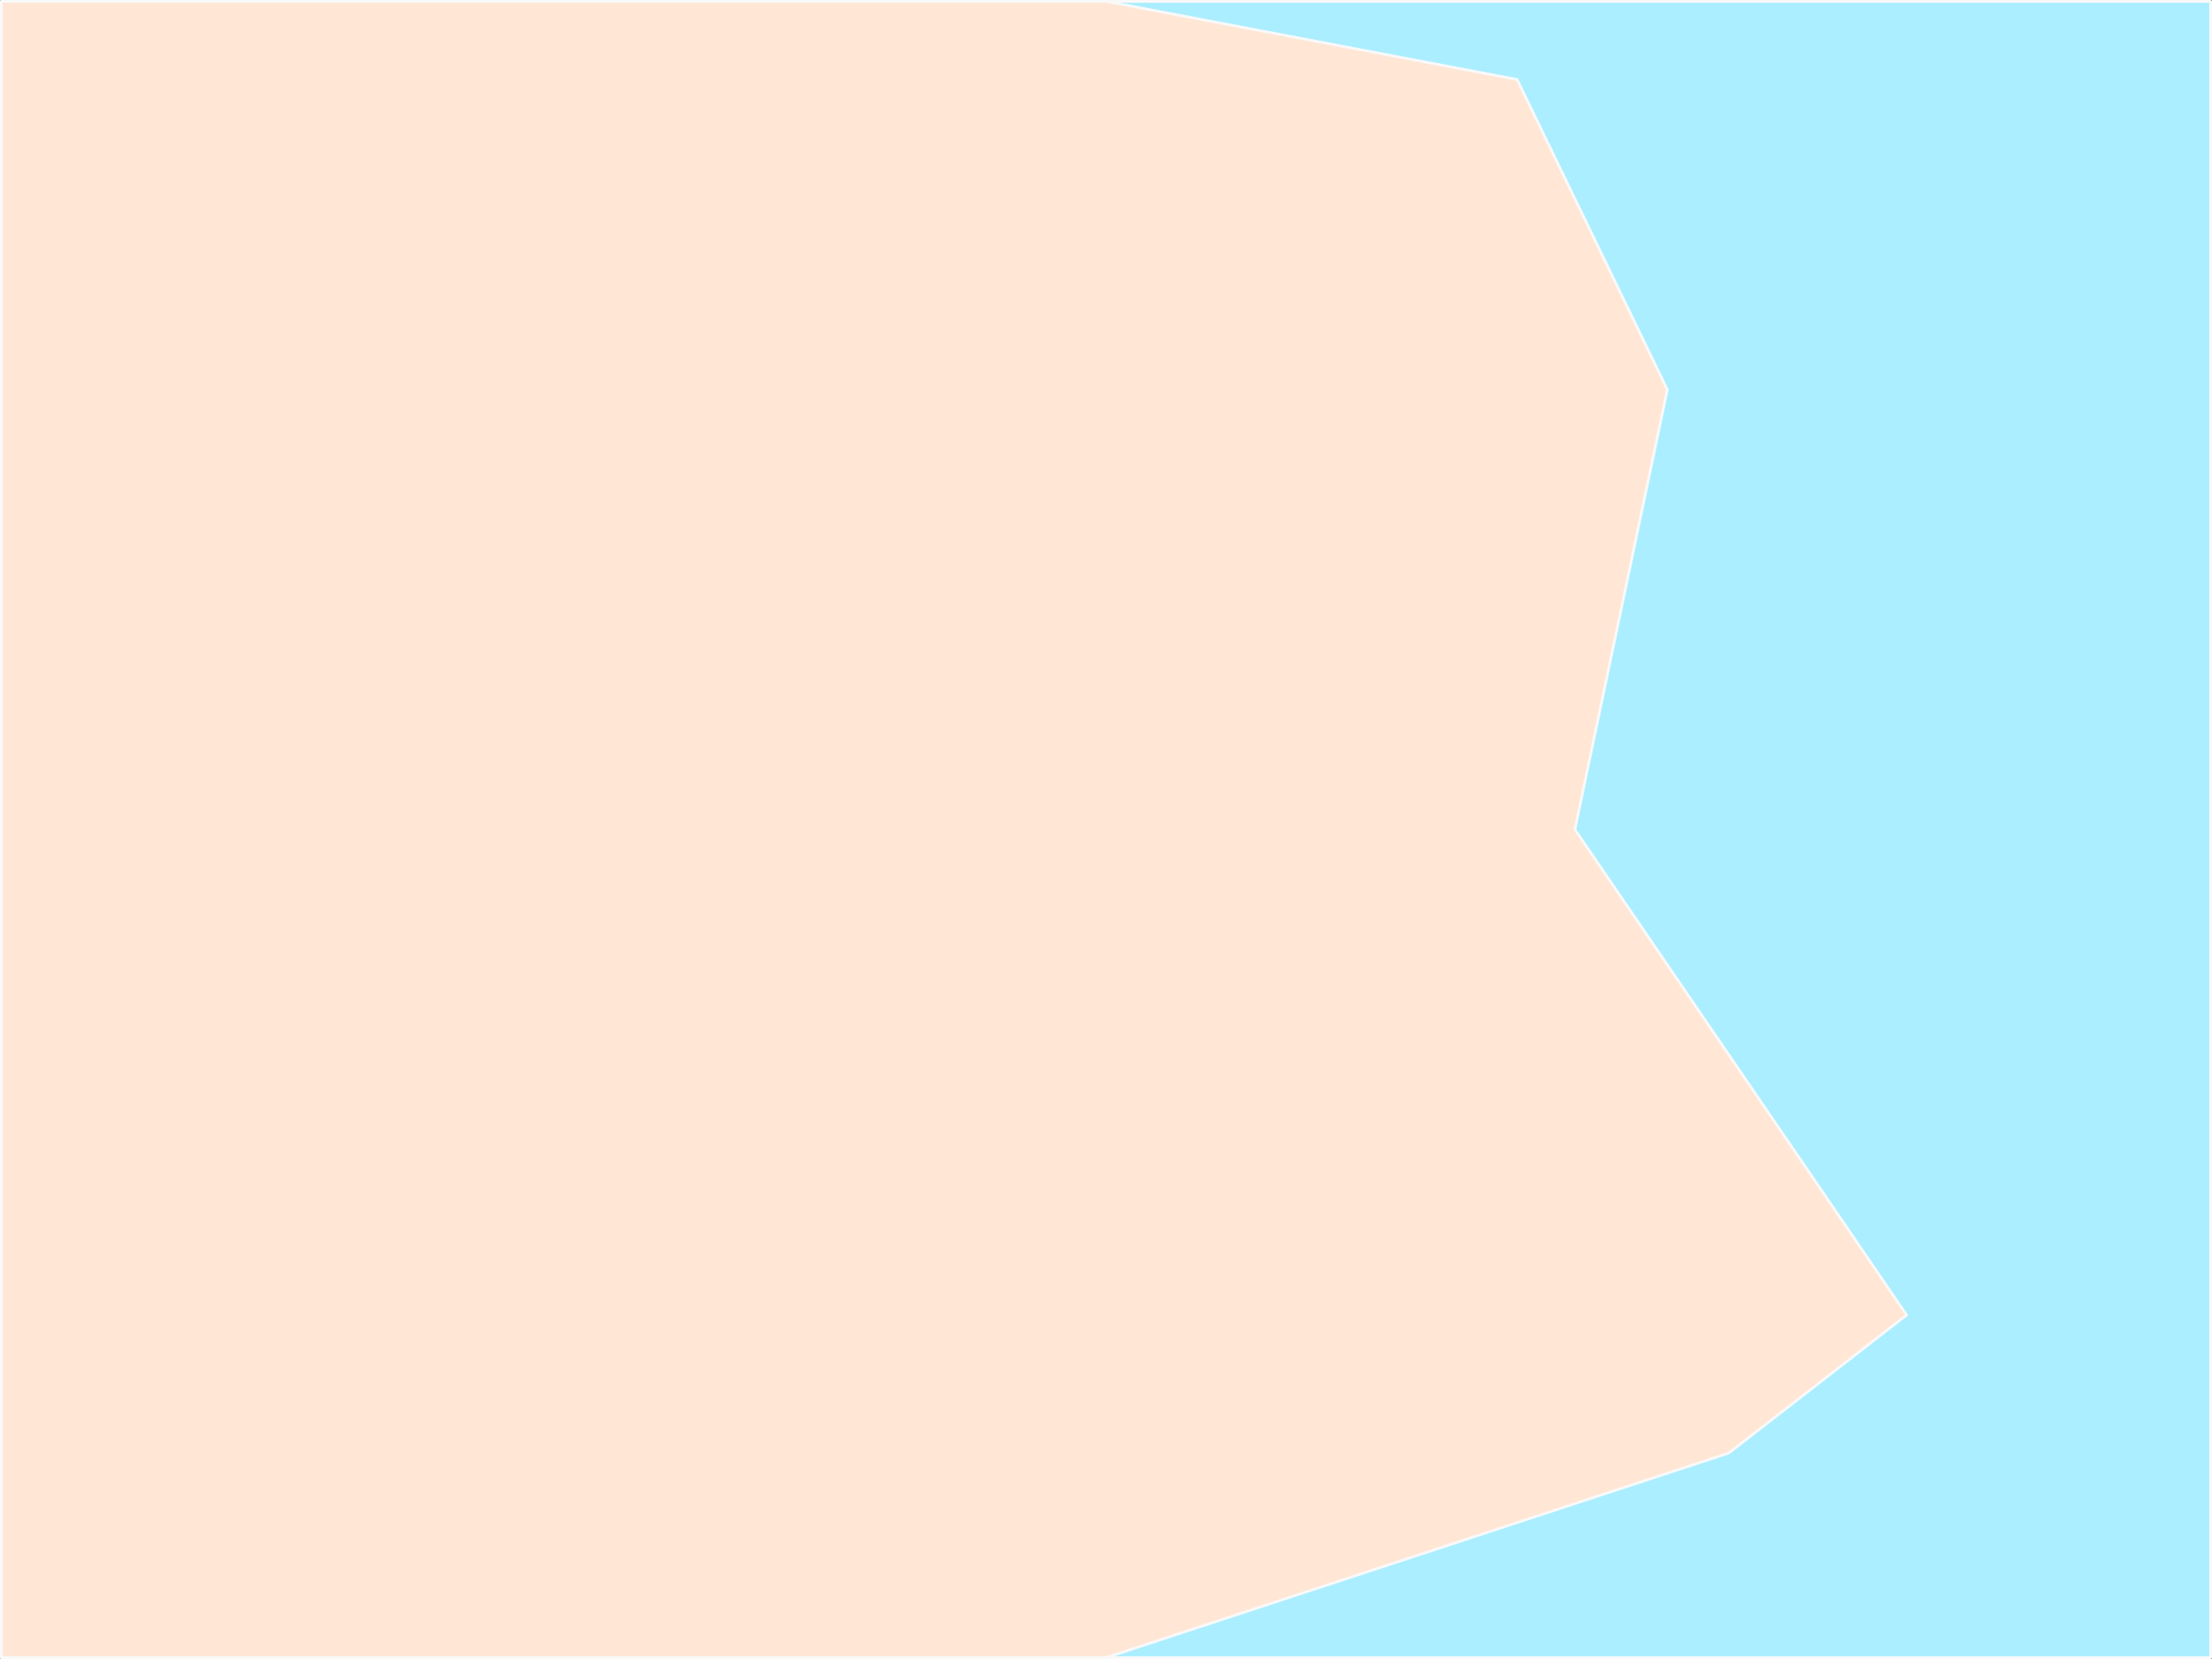<?xml version="1.0" encoding="UTF-8" standalone="no"?>
<!-- Created with Inkscape (http://www.inkscape.org/) -->

<svg
   width="211.667mm"
   height="158.75mm"
   viewBox="0 0 211.667 158.75"
   version="1.1"
   id="svg5"
   inkscape:version="1.2 (dc2aedaf03, 2022-05-15)"
   sodipodi:docname="map.svg"
   xmlns:inkscape="http://www.inkscape.org/namespaces/inkscape"
   xmlns:sodipodi="http://sodipodi.sourceforge.net/DTD/sodipodi-0.dtd"
   xmlns="http://www.w3.org/2000/svg"
   xmlns:svg="http://www.w3.org/2000/svg">
  <rect x="0" y="0" width="211.667" height="158.75" fill="#333333" stroke="none"/>
  <sodipodi:namedview
     id="namedview7"
     pagecolor="#ffffff"
     bordercolor="#666666"
     borderopacity="1.0"
     inkscape:showpageshadow="2"
     inkscape:pageopacity="0.0"
     inkscape:pagecheckerboard="0"
     inkscape:deskcolor="#d1d1d1"
     inkscape:document-units="mm"
     showgrid="false"
     inkscape:zoom="0.84096521"
     inkscape:cx="293.11557"
     inkscape:cy="305.00667"
     inkscape:window-width="1920"
     inkscape:window-height="992"
     inkscape:window-x="-8"
     inkscape:window-y="-8"
     inkscape:window-maximized="1"
     inkscape:current-layer="layer1" />
  <defs
     id="defs2" />
  <g
     inkscape:label="Layer 1"
     inkscape:groupmode="layer"
     id="layer1"
     transform="translate(-21.576,-64.994)">
    <rect
       style="fill:#aaeeff;stroke:#f9f9f9;stroke-width:0.265;stroke-linecap:round;stroke-linejoin:round;stop-color:#000000"
       id="rect184"
       width="211.402"
       height="158.485"
       x="21.709"
       y="65.126"
       rx="0"
       ry="0" />
    <path
       id="rect342"
       style="fill:#ffe6d5;stroke:#f9f9f9;stroke-width:0.265;stroke-linecap:round;stroke-linejoin:round;stop-color:#000000"
       d="M 21.709,65.126 H 127.41 l 39.337,7.477 14.373,29.673 -8.847,42.093 31.747,46.459 -17.015,13.207 -59.595,19.576 H 21.709 Z"
       sodipodi:nodetypes="cccccccccc" />
    <ellipse
       style="fill:#d40000;stroke:#f9f9f9;stroke-width:0.265;stroke-linecap:round;stroke-linejoin:round;stop-color:#000000;opacity:0"
       id="path599"
       cx="183.994"
       cy="189.851"
       rx="10.531"
       ry="10.329" />
    <ellipse
       style="fill:#d40000;stroke:#f9f9f9;stroke-width:0.265;stroke-linecap:round;stroke-linejoin:round;stop-color:#000000;opacity:0"
       id="ellipse601"
       cx="103.774"
       cy="166.004"
       rx="4.919"
       ry="4.823" />
    <ellipse
       style="fill:#d40000;stroke:#f9f9f9;stroke-width:0.265;stroke-linecap:round;stroke-linejoin:round;stop-color:#000000;opacity:0"
       id="ellipse603"
       cx="51.681"
       cy="91.627"
       rx="4.919"
       ry="4.823" />
    <ellipse
       style="fill:#d40000;stroke:#f9f9f9;stroke-width:0.265;stroke-linecap:round;stroke-linejoin:round;stop-color:#000000;opacity:0"
       id="ellipse605"
       cx="61.782"
       cy="197.716"
       rx="4.919"
       ry="4.823" />
    <ellipse
       style="fill:#d40000;stroke:#f9f9f9;stroke-width:0.265;stroke-linecap:round;stroke-linejoin:round;stop-color:#000000;opacity:0"
       id="ellipse607"
       cx="129.115"
       cy="93.27"
       rx="1.543"
       ry="1.511" />
  </g>
</svg>
